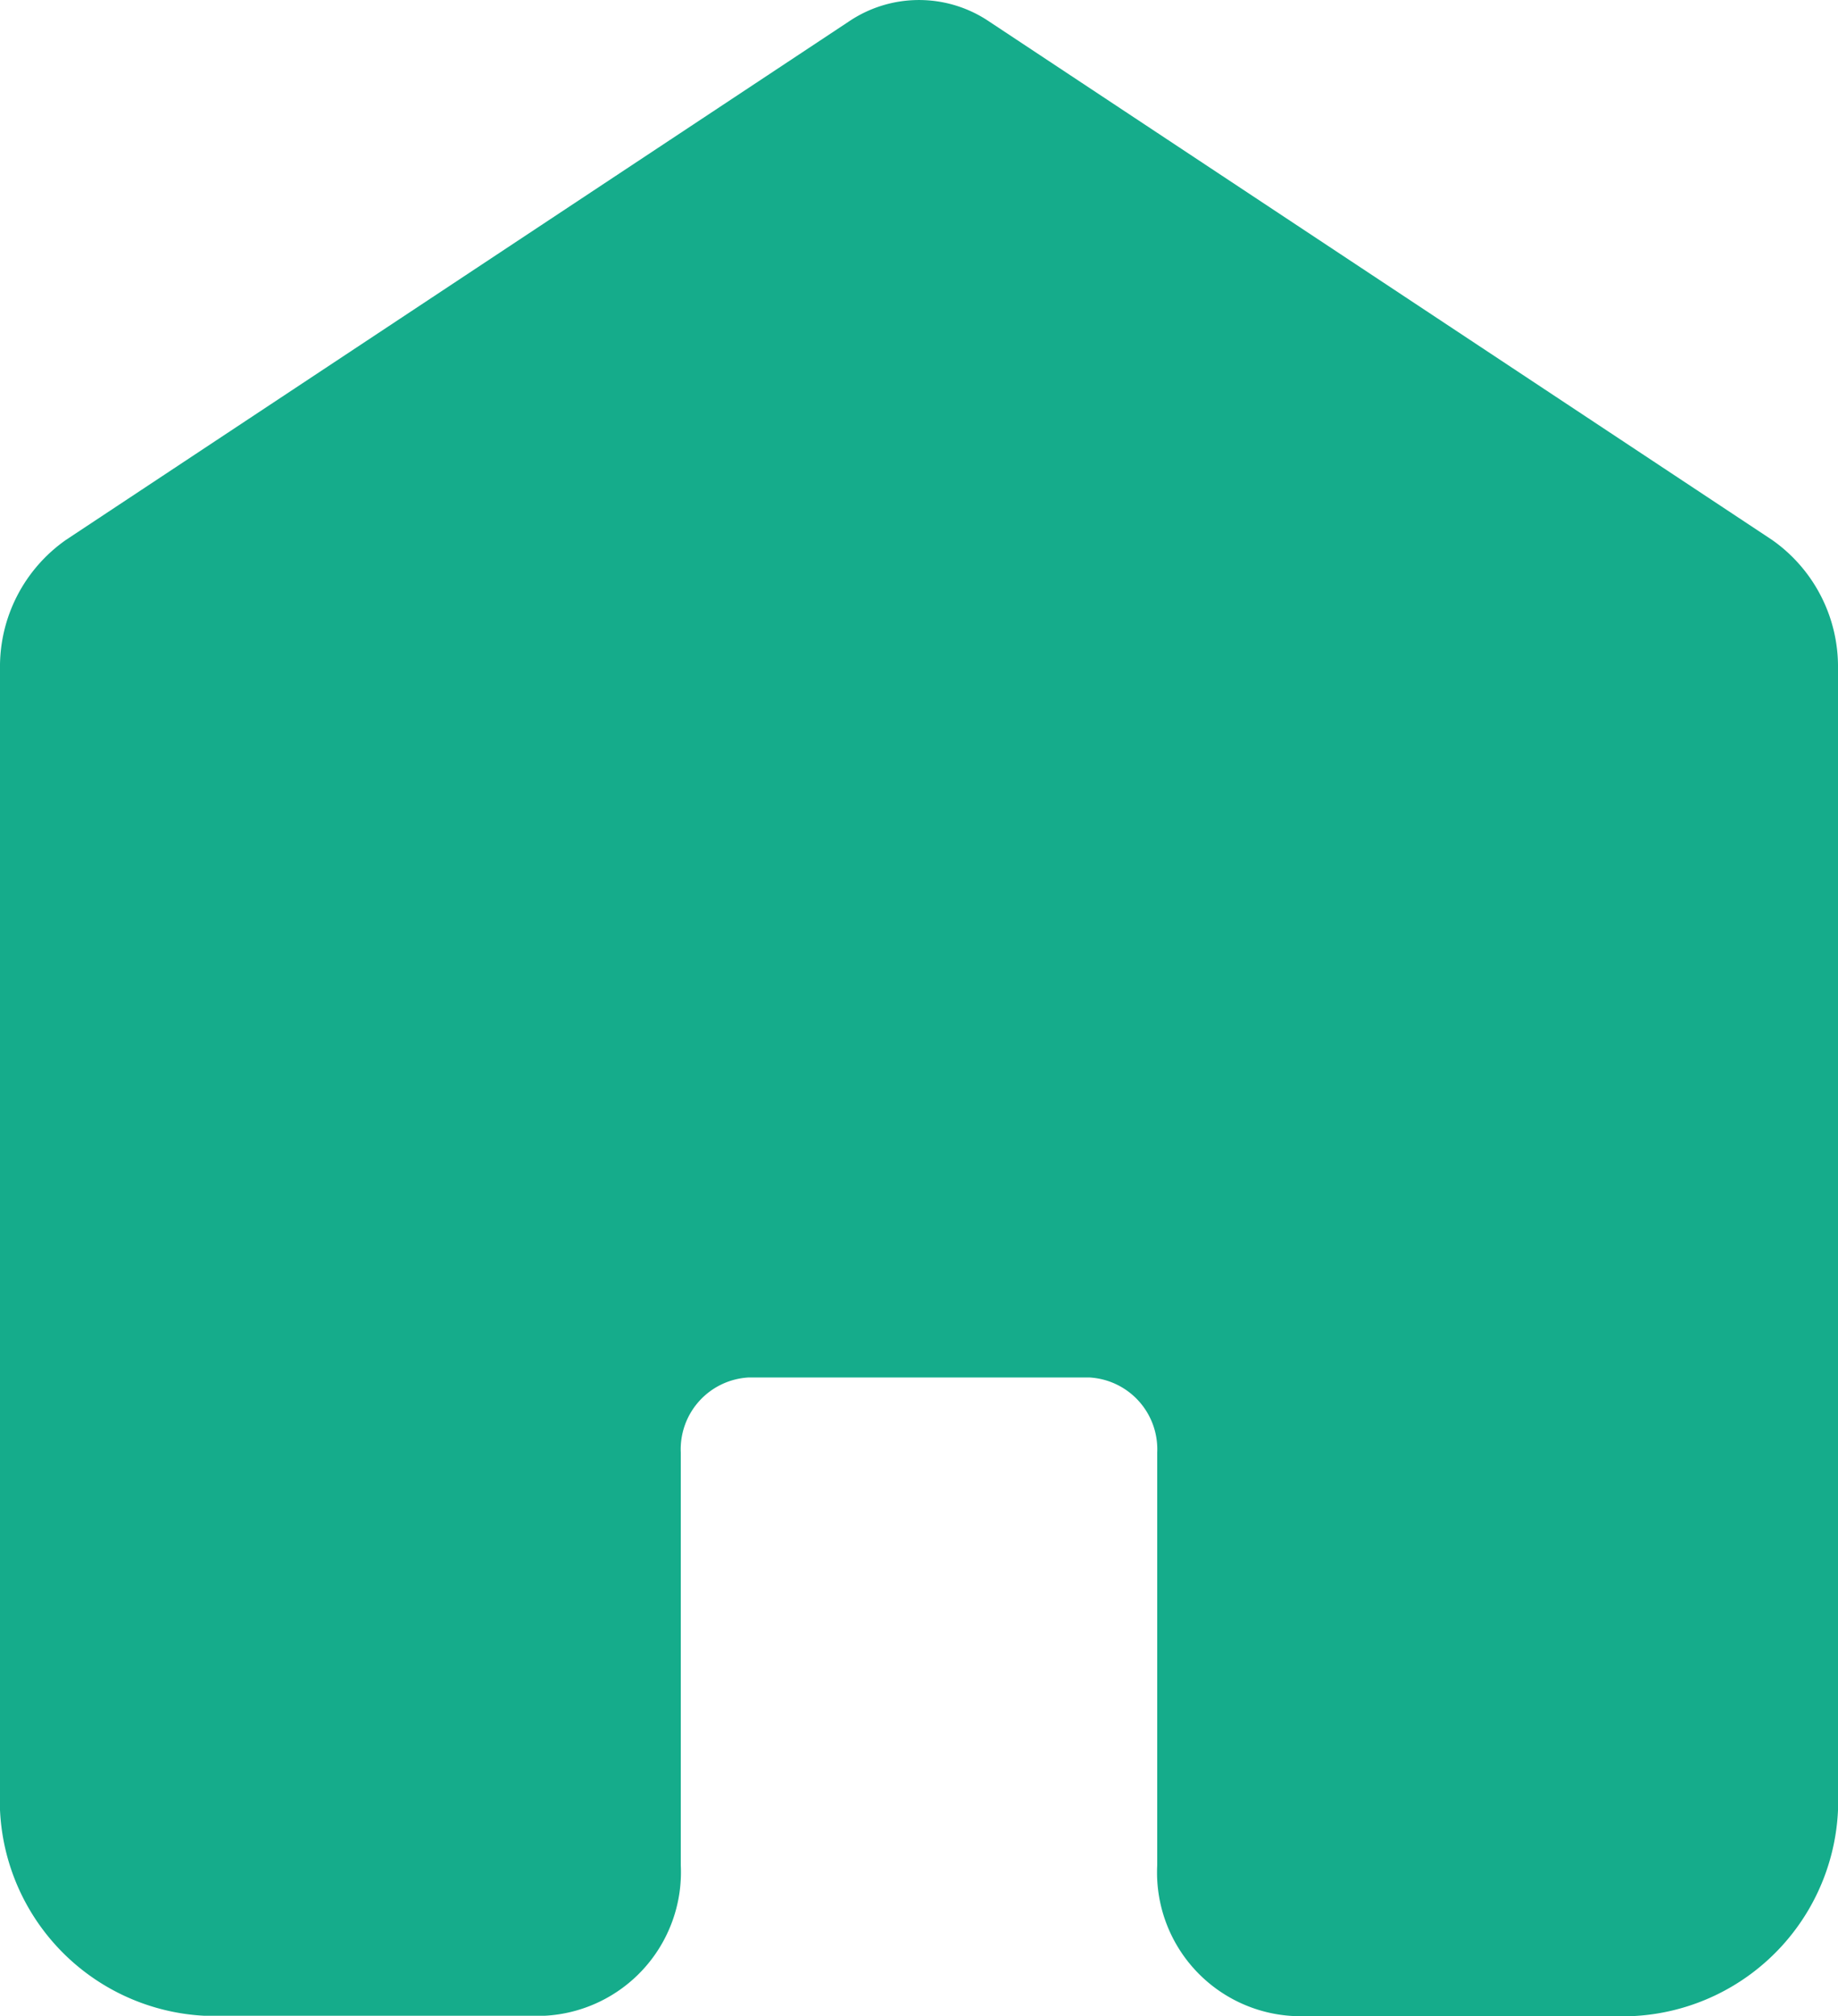 <svg xmlns="http://www.w3.org/2000/svg" width="19.282" height="21.149" viewBox="0 0 19.282 21.149">
  <g id="svgexport-17_2_" data-name="svgexport-17 (2)" transform="translate(-4.09 -5.33)">
    <path id="Path_25637" data-name="Path 25637" d="M24.282,12.345v11.77a2.264,2.264,0,0,1-2.142,2.364H18.569A1.508,1.508,0,0,1,17.14,24.9V20.568a.754.754,0,0,0-.714-.788H12.856a.754.754,0,0,0-.714.788V24.9a1.508,1.508,0,0,1-1.428,1.576H7.142A2.264,2.264,0,0,1,5,24.115V12.345a1.624,1.624,0,0,1,.693-1.352l8.213-5.438a1.314,1.314,0,0,1,1.47,0l8.213,5.438A1.624,1.624,0,0,1,24.282,12.345Z" transform="translate(-0.91 0)" fill="#15ac8b"/>
  </g>
</svg>
